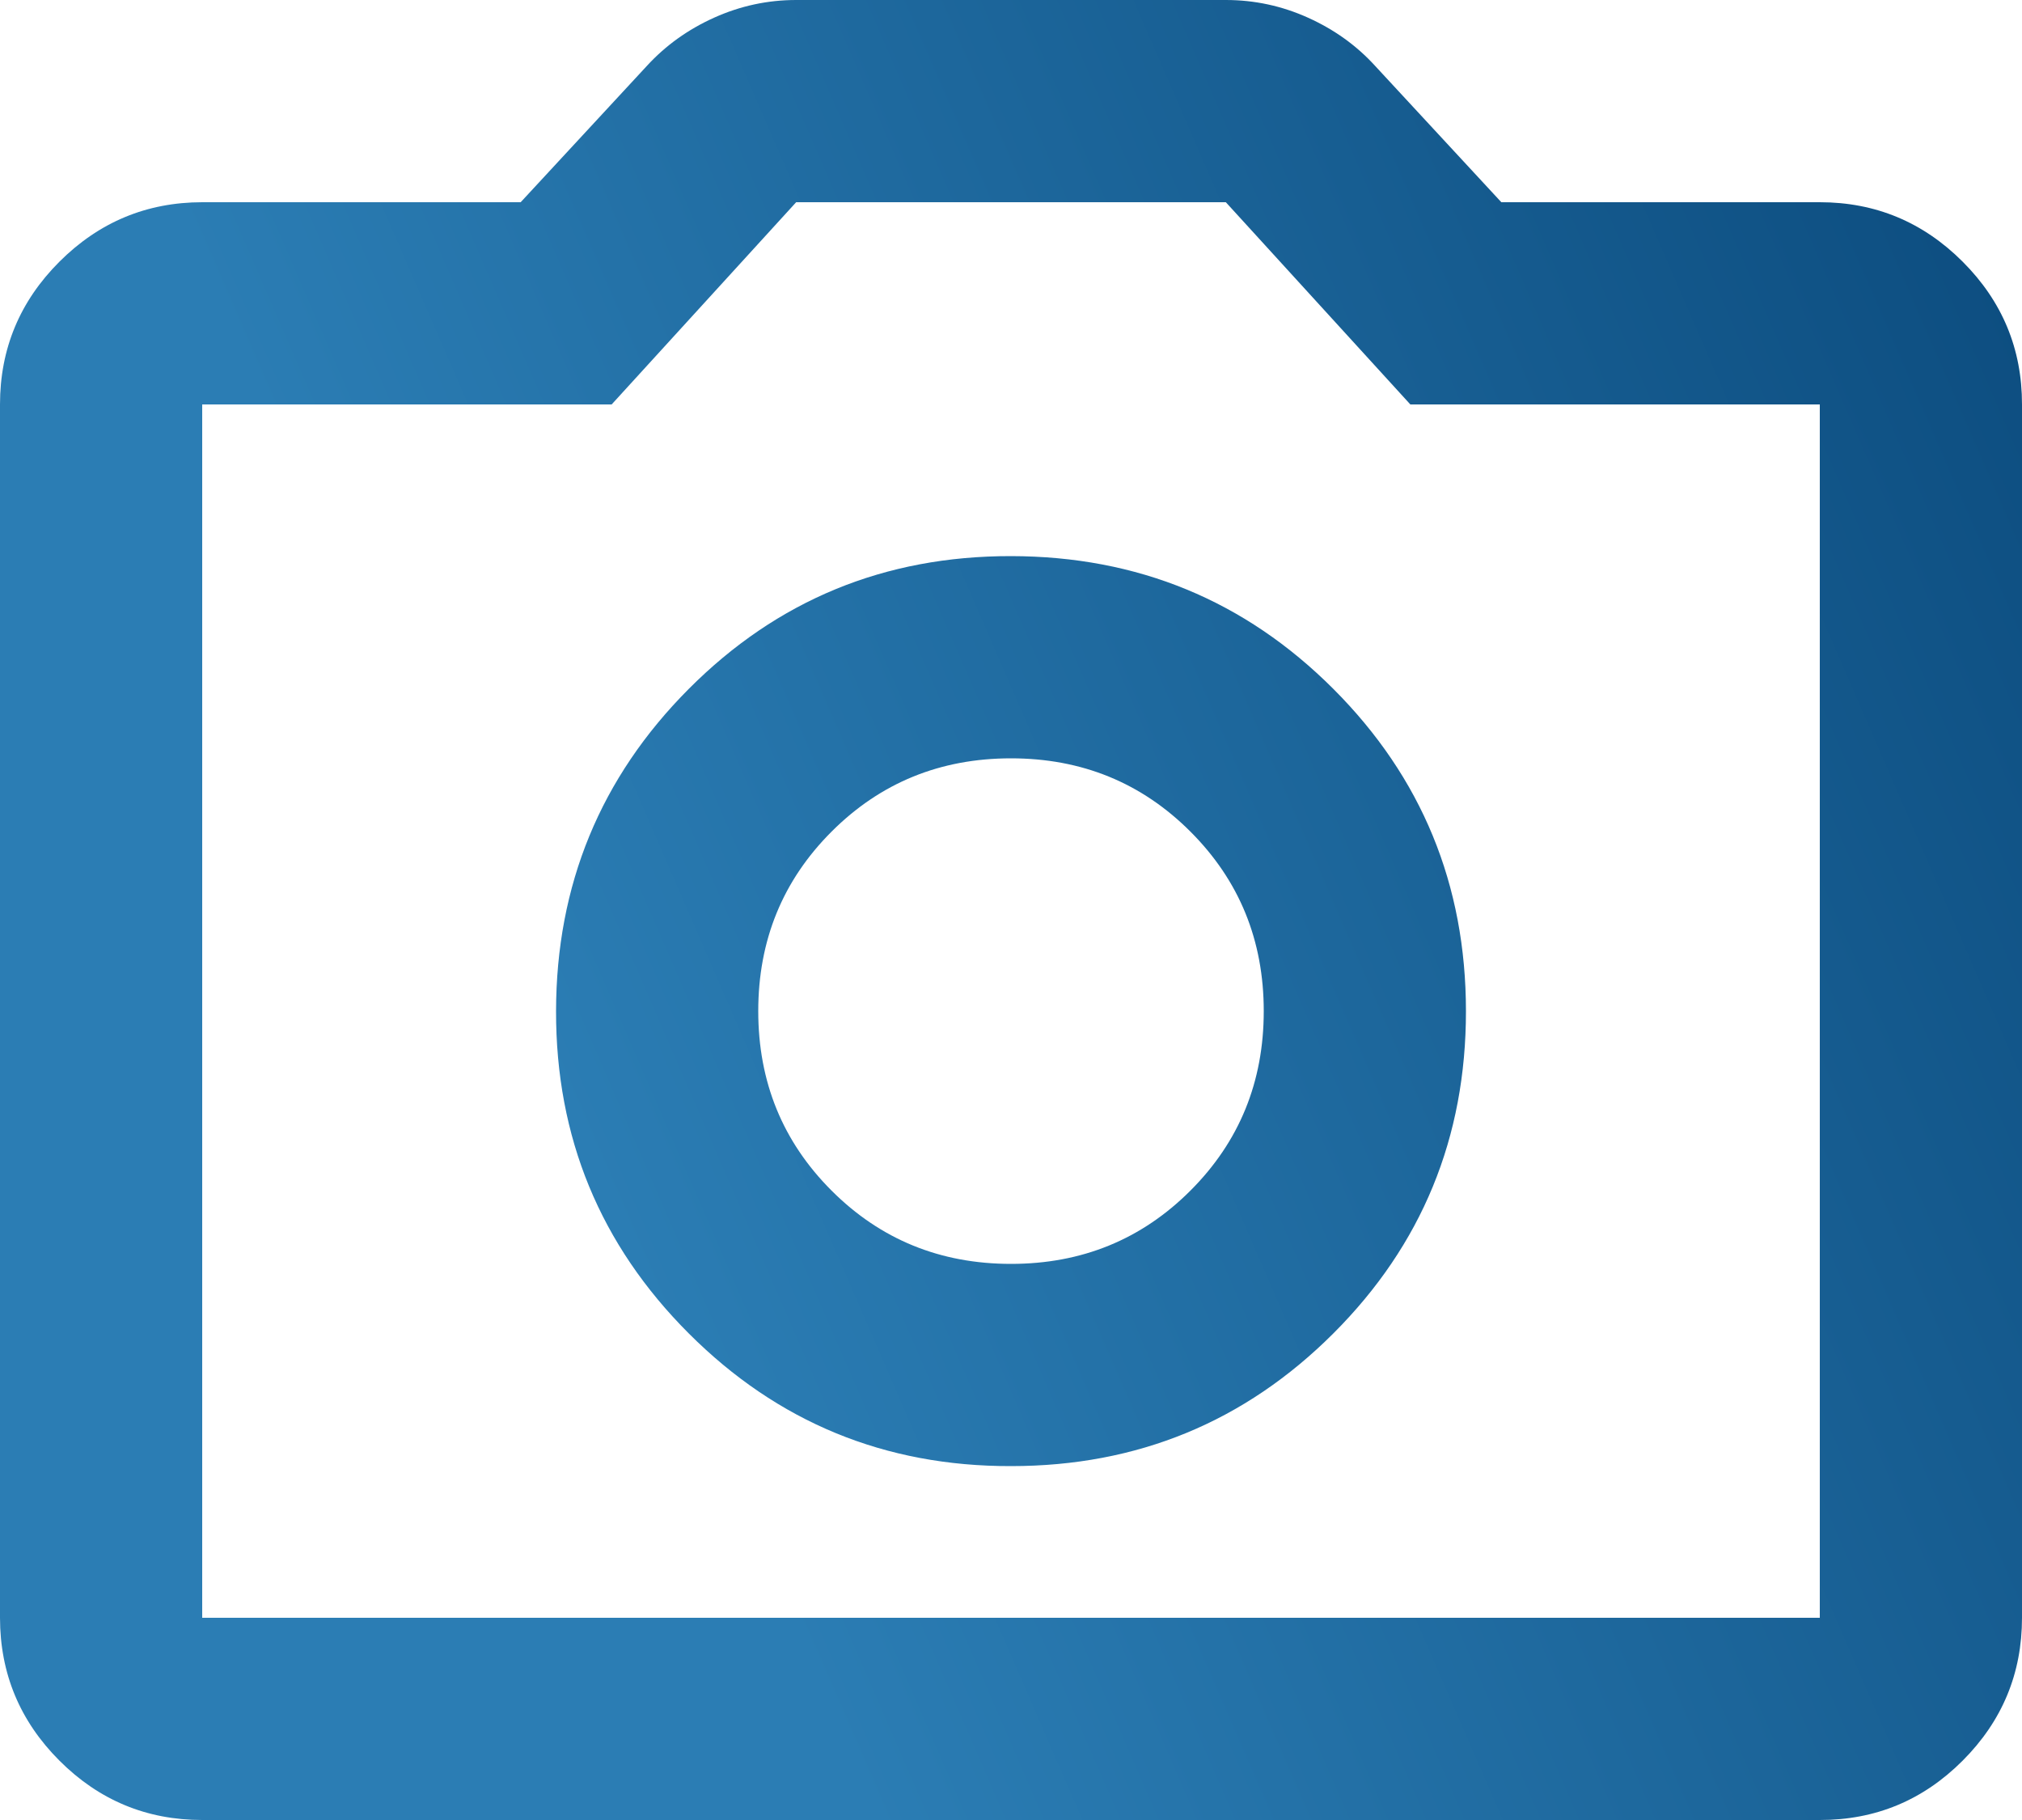 <svg xmlns="http://www.w3.org/2000/svg" viewBox="0 0 40 36" fill="none">
	<path d="M20 29C22.5 29 24.625 28.125 26.376 26.376C28.127 24.627 29.001 22.501 29 20C28.999 17.499 28.124 15.374 26.376 13.626C24.628 11.878 22.503 11.003 20 11C17.497 10.997 15.373 11.873 13.626 13.626C11.879 15.379 11.004 17.504 11 20C10.996 22.496 11.871 24.621 13.626 26.376C15.381 28.131 17.505 29.005 20 29ZM20 25C18.6 25 17.417 24.517 16.45 23.55C15.483 22.583 15 21.4 15 20C15 18.6 15.483 17.417 16.45 16.45C17.417 15.483 18.6 15 20 15C21.4 15 22.583 15.483 23.55 16.45C24.517 17.417 25 18.6 25 20C25 21.4 24.517 22.583 23.55 23.55C22.583 24.517 21.4 25 20 25ZM4 36C2.9 36 1.959 35.609 1.176 34.826C0.393 34.043 0.001 33.101 0 32V8C0 6.9 0.392 5.959 1.176 5.176C1.96 4.393 2.901 4.001 4 4H10.3L12.8 1.3C13.167 0.9 13.609 0.583 14.126 0.35C14.643 0.117 15.185 0 15.75 0H24.25C24.817 0 25.359 0.117 25.876 0.35C26.393 0.583 26.835 0.9 27.2 1.3L29.7 4H36C37.1 4 38.042 4.392 38.826 5.176C39.61 5.96 40.001 6.901 40 8V32C40 33.1 39.609 34.042 38.826 34.826C38.043 35.61 37.101 36.001 36 36H4ZM4 32H36V8H27.9L24.25 4H15.75L12.1 8H4V32Z" fill="url(#paint0_linear_688_9)"/>
	<defs>
		<linearGradient id="paint0_linear_688_9" x1="46.85" y1="-10.816" x2="4.845" y2="7.416" gradientUnits="userSpaceOnUse">
			<stop stop-color="#013B6C"/>
			<stop offset="1" stop-color="#2B7DB4"/>
		</linearGradient>
	</defs>
</svg>